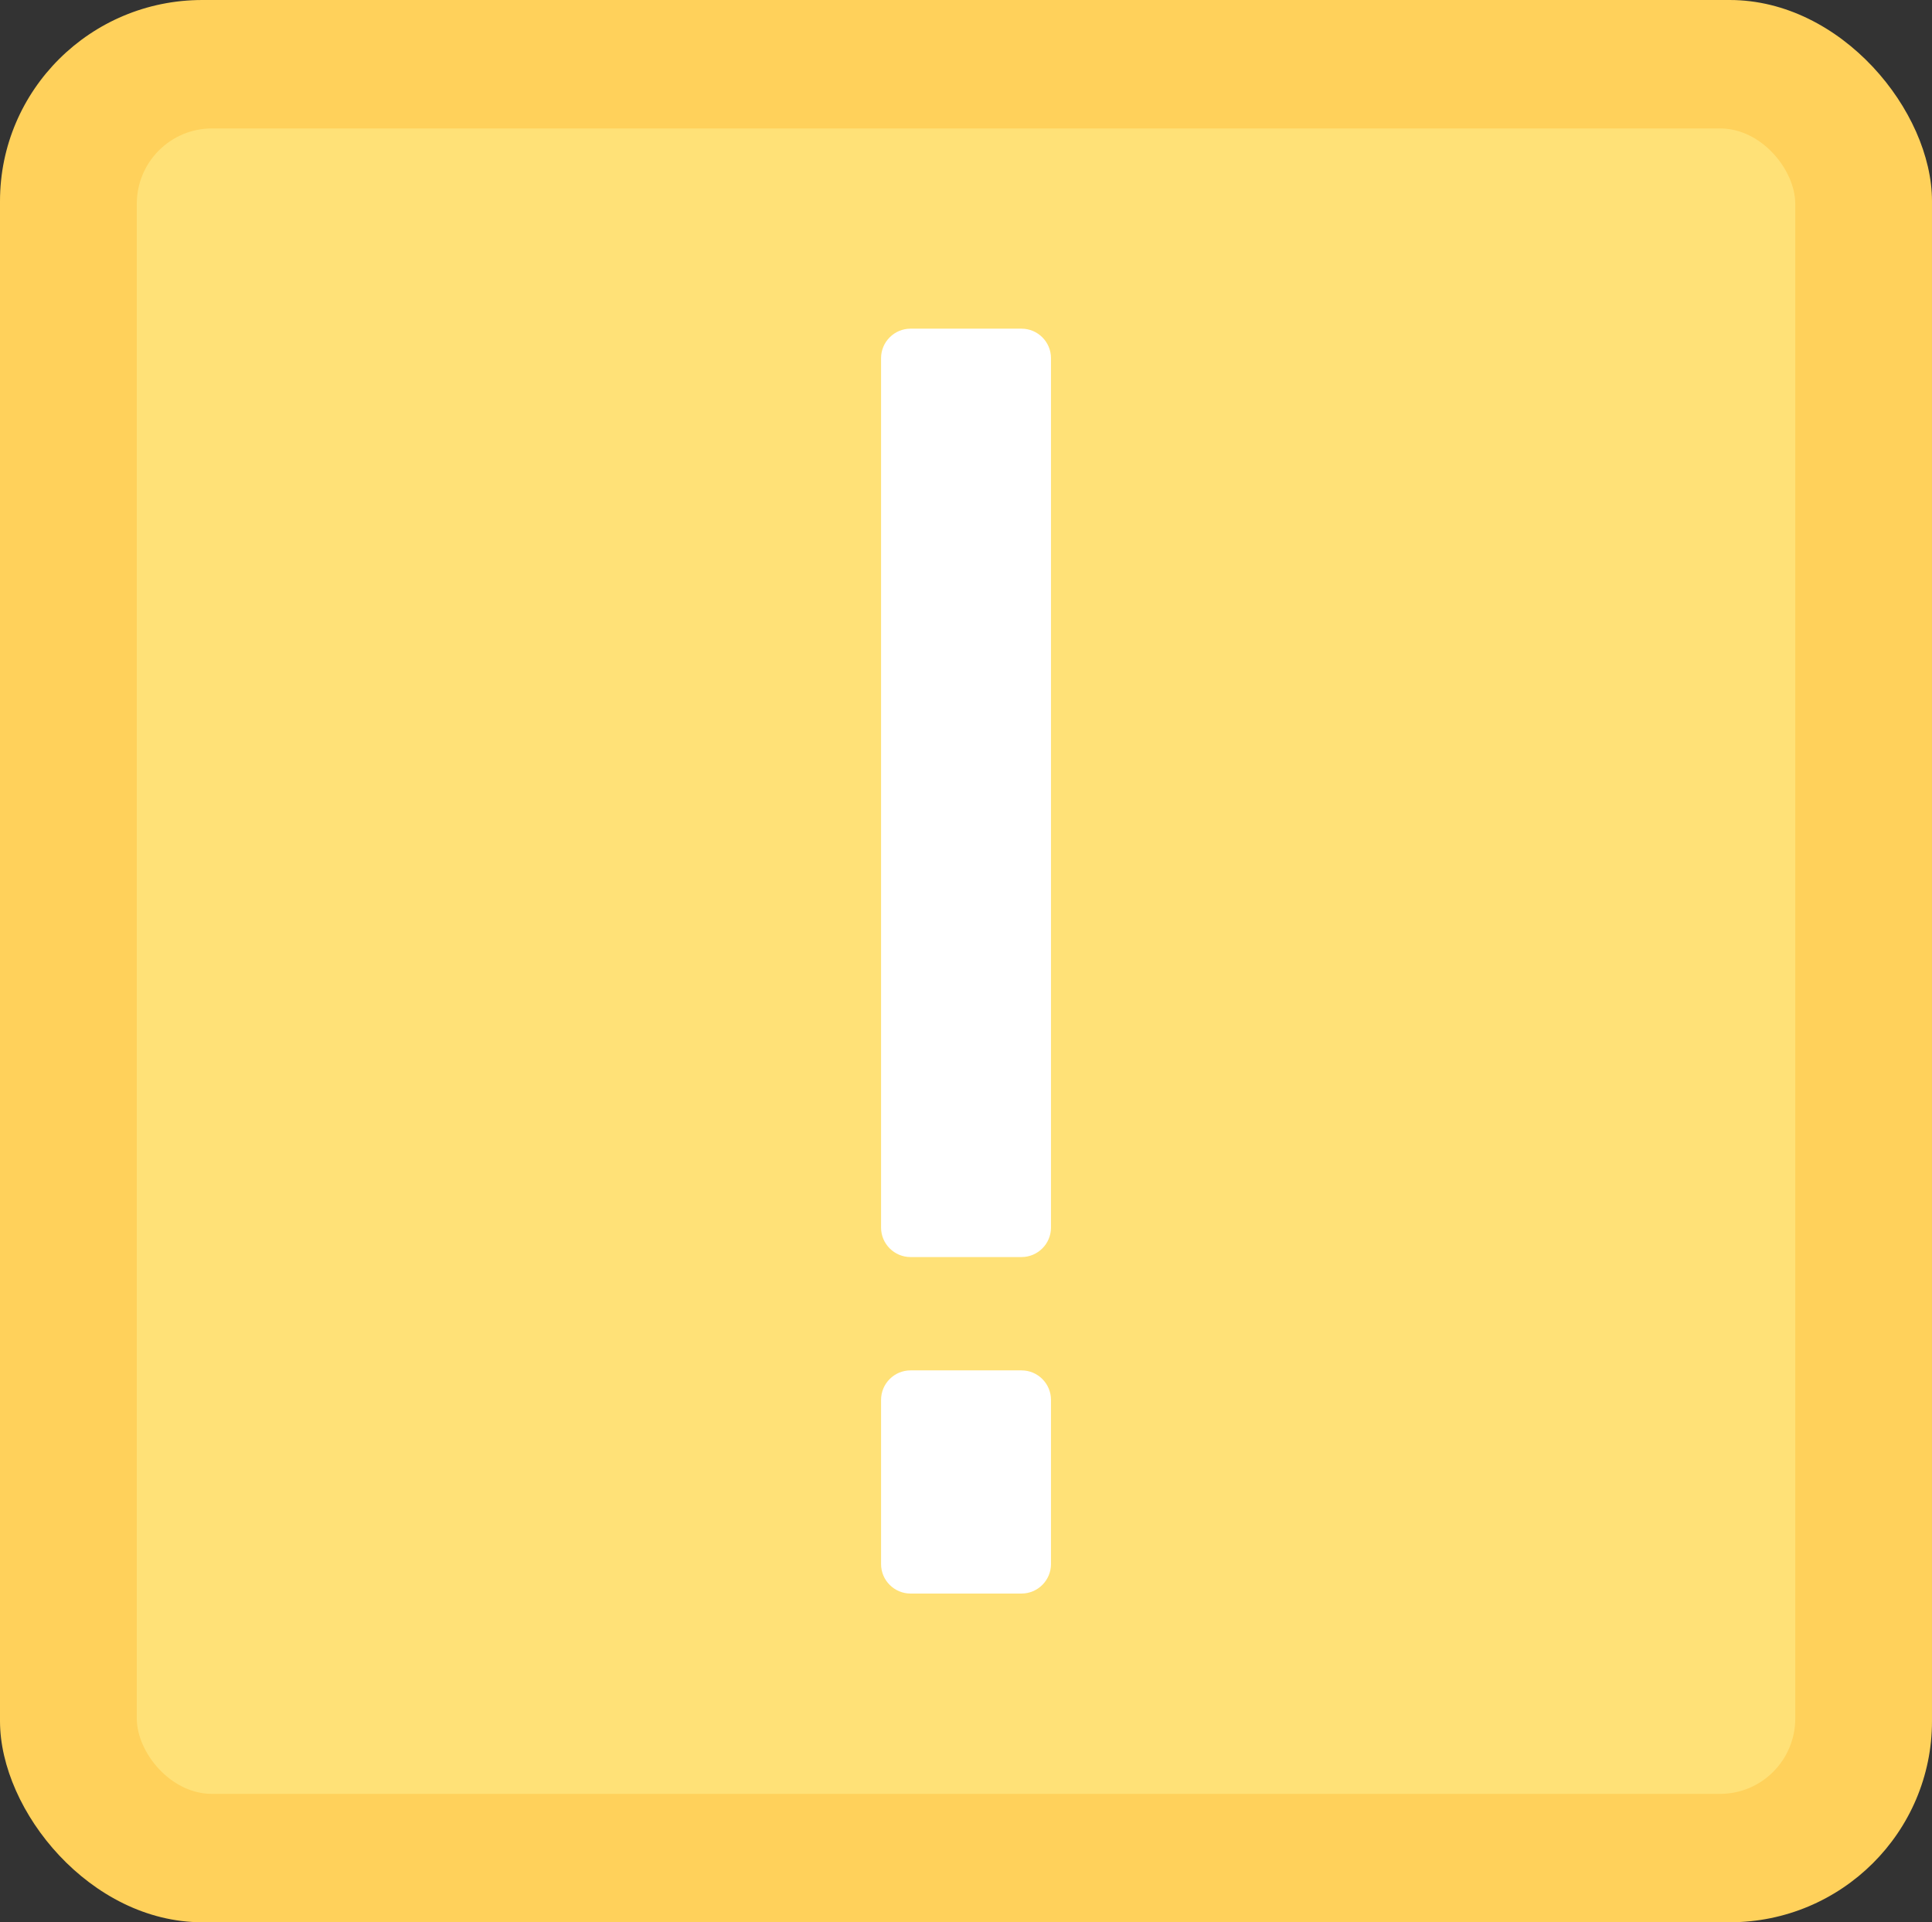 <?xml version="1.0" encoding="UTF-8"?>
<!DOCTYPE svg PUBLIC "-//W3C//DTD SVG 1.1//EN" "http://www.w3.org/Graphics/SVG/1.1/DTD/svg11.dtd">
<!-- Creator: CorelDRAW 2020 (64-Bit) -->
<svg xmlns="http://www.w3.org/2000/svg" xml:space="preserve" width="311.514mm" height="309.937mm" version="1.1" style="shape-rendering:geometricPrecision; text-rendering:geometricPrecision; image-rendering:optimizeQuality; fill-rule:evenodd; clip-rule:evenodd"
viewBox="0 0 402.84 400.8"
 xmlns:xlink="http://www.w3.org/1999/xlink"
 xmlns:xodm="http://www.corel.com/coreldraw/odm/2003">
 <rect x="0" y="0" width="402.84" height="400.8" fill="#333333" stroke="none"/>
 <defs>
  <style type="text/css">
   <![CDATA[
    .fil0 {fill:#FFD15B}
    .fil1 {fill:#FFE177}
    .fil2 {fill:white}
   ]]>
  </style>
 </defs>
 <g id="Capa_x0020_1">
  <rect class="fil0" x="-0" width="402.84" height="400.8" rx="42.17" ry="41.95"/>
  <rect class="fil1" x="28.52" y="26.78" width="345.81" height="347.25" rx="15.67" ry="15.73"/>
  <path class="fil2" d="M189.85 285.73l23.15 0c3.38,0 6.14,2.76 6.14,6.14l0 34.25c0,3.38 -2.76,6.14 -6.14,6.14l-23.15 0c-3.38,0 -6.14,-2.76 -6.14,-6.14l0 -34.25c0,-3.38 2.76,-6.14 6.14,-6.14zm0 -217.2l23.15 0c3.38,0 6.14,2.76 6.14,6.14l0 181.29c0,3.38 -2.76,6.14 -6.14,6.14l-23.15 0c-3.38,0 -6.14,-2.76 -6.14,-6.14l0 -181.29c0,-3.38 2.76,-6.14 6.14,-6.14z"/>
 </g>
</svg>
